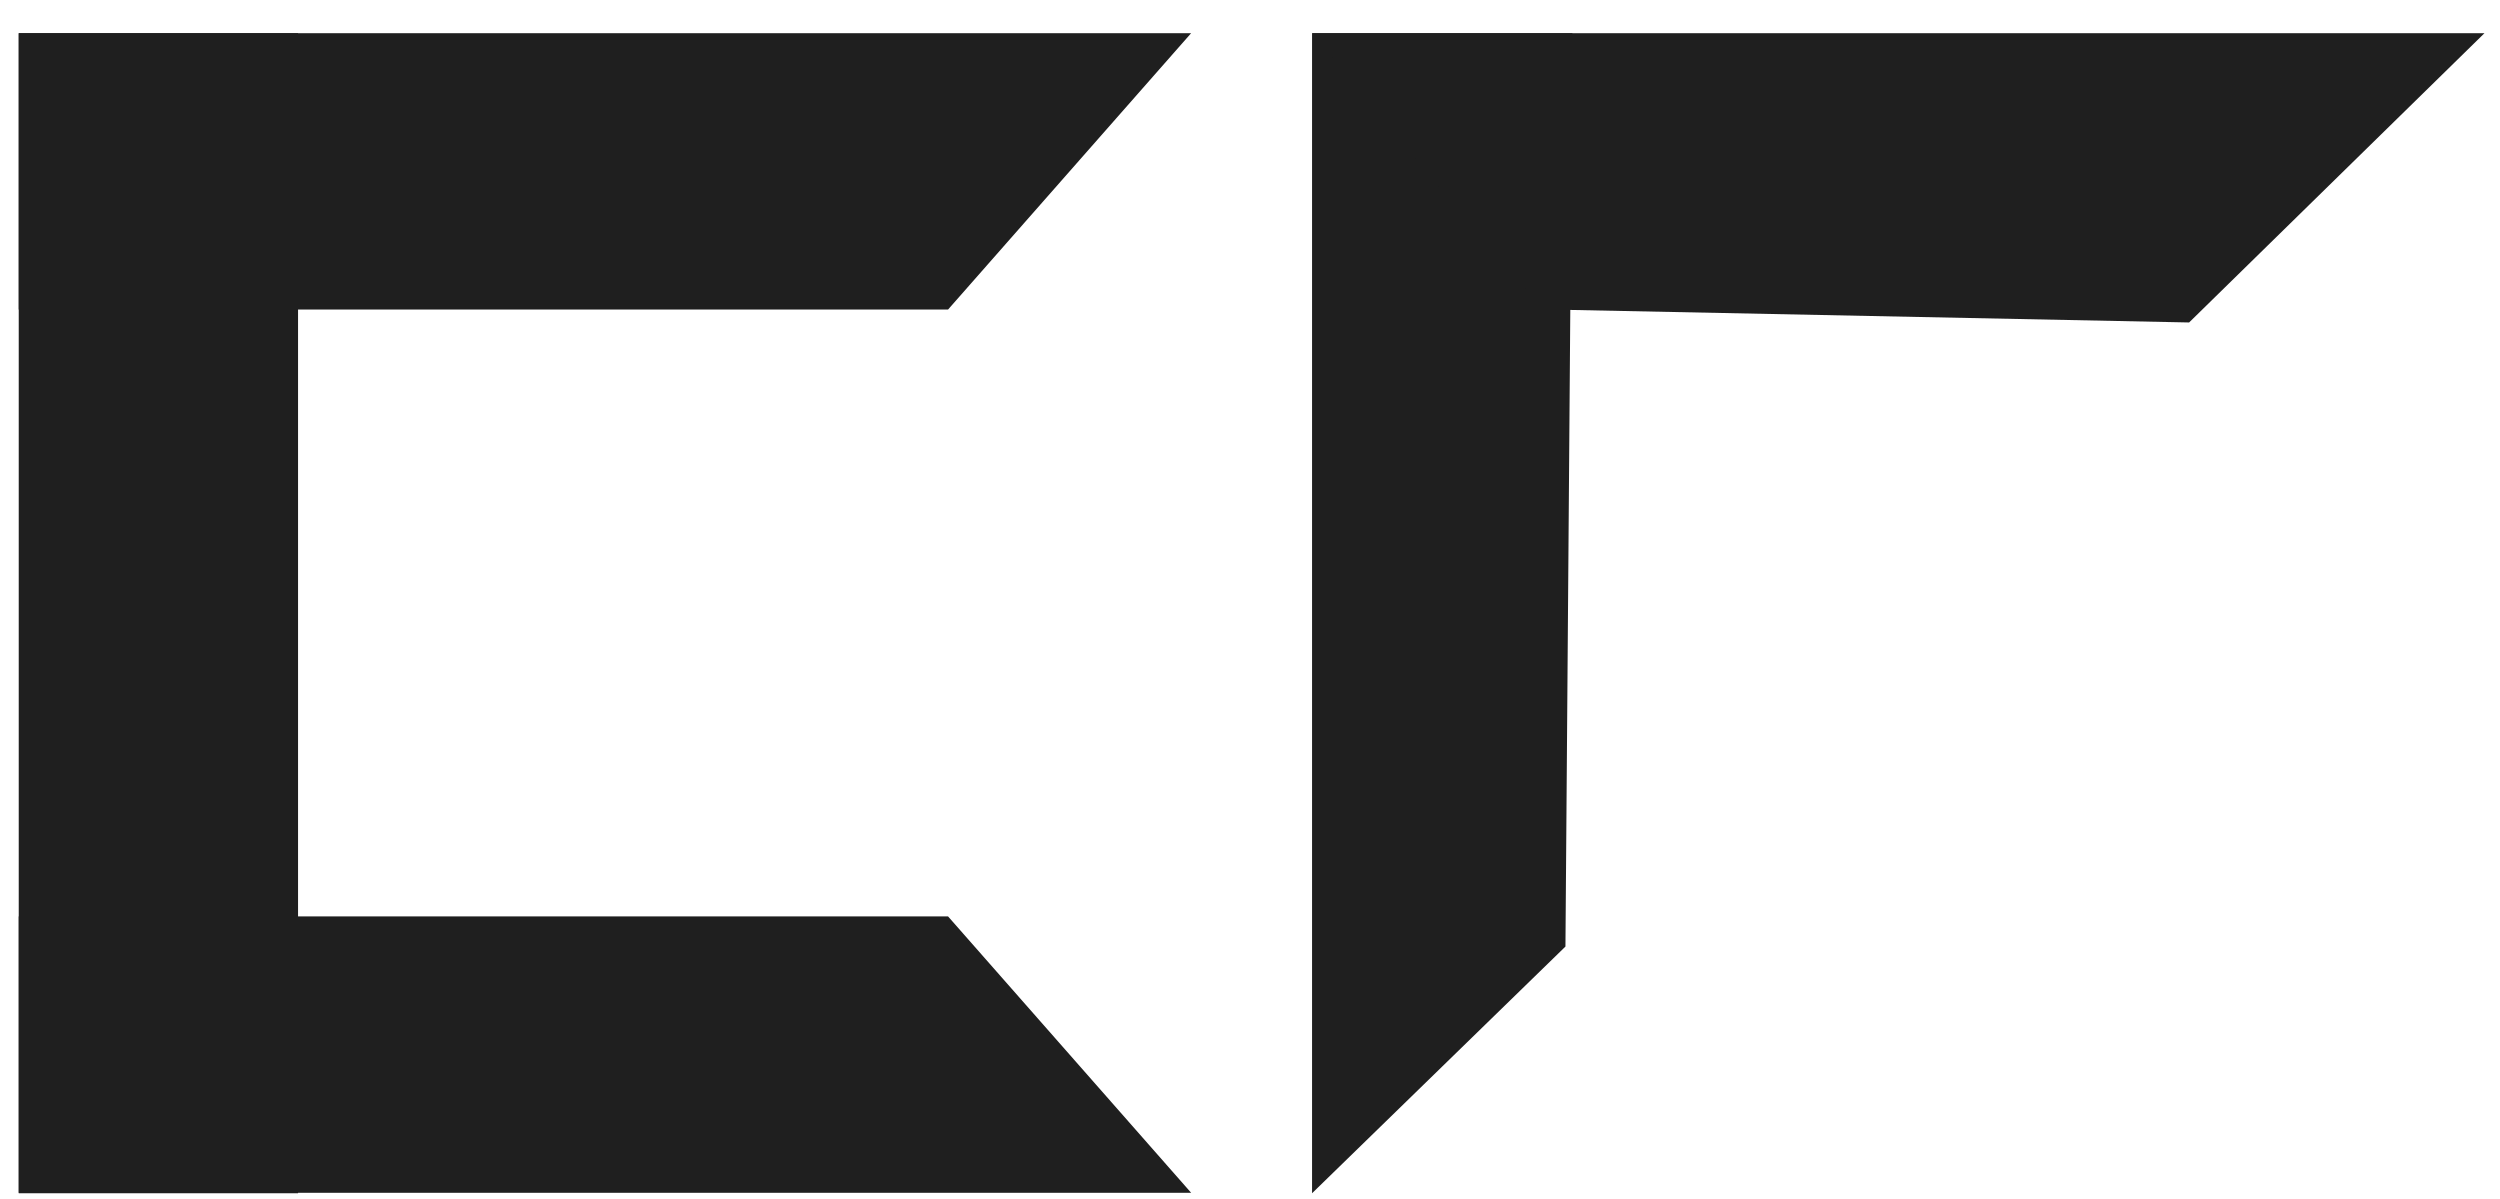<svg width="73" height="35" viewBox="0 0 73 35" fill="none" xmlns="http://www.w3.org/2000/svg">
<rect x="0.547" y="0.969" width="8.156" height="33.874" fill="#1F1F1F"/>
<path d="M34.781 0.969L27.683 9.039L0.547 9.039L0.547 0.969L34.781 0.969Z" fill="#1F1F1F"/>
<path d="M38.312 0.969L45.914 0.969L45.711 27.639L38.312 34.843L38.312 0.969Z" fill="#1F1F1F"/>
<path d="M72.547 0.969L63.922 9.416L45.059 9.034L42.693 6.299L38.313 0.969L72.547 0.969Z" fill="#1F1F1F"/>
<path d="M27.683 26.759L34.781 34.829L0.547 34.829L0.547 26.759L27.683 26.759Z" fill="#1F1F1F"/>
</svg>
